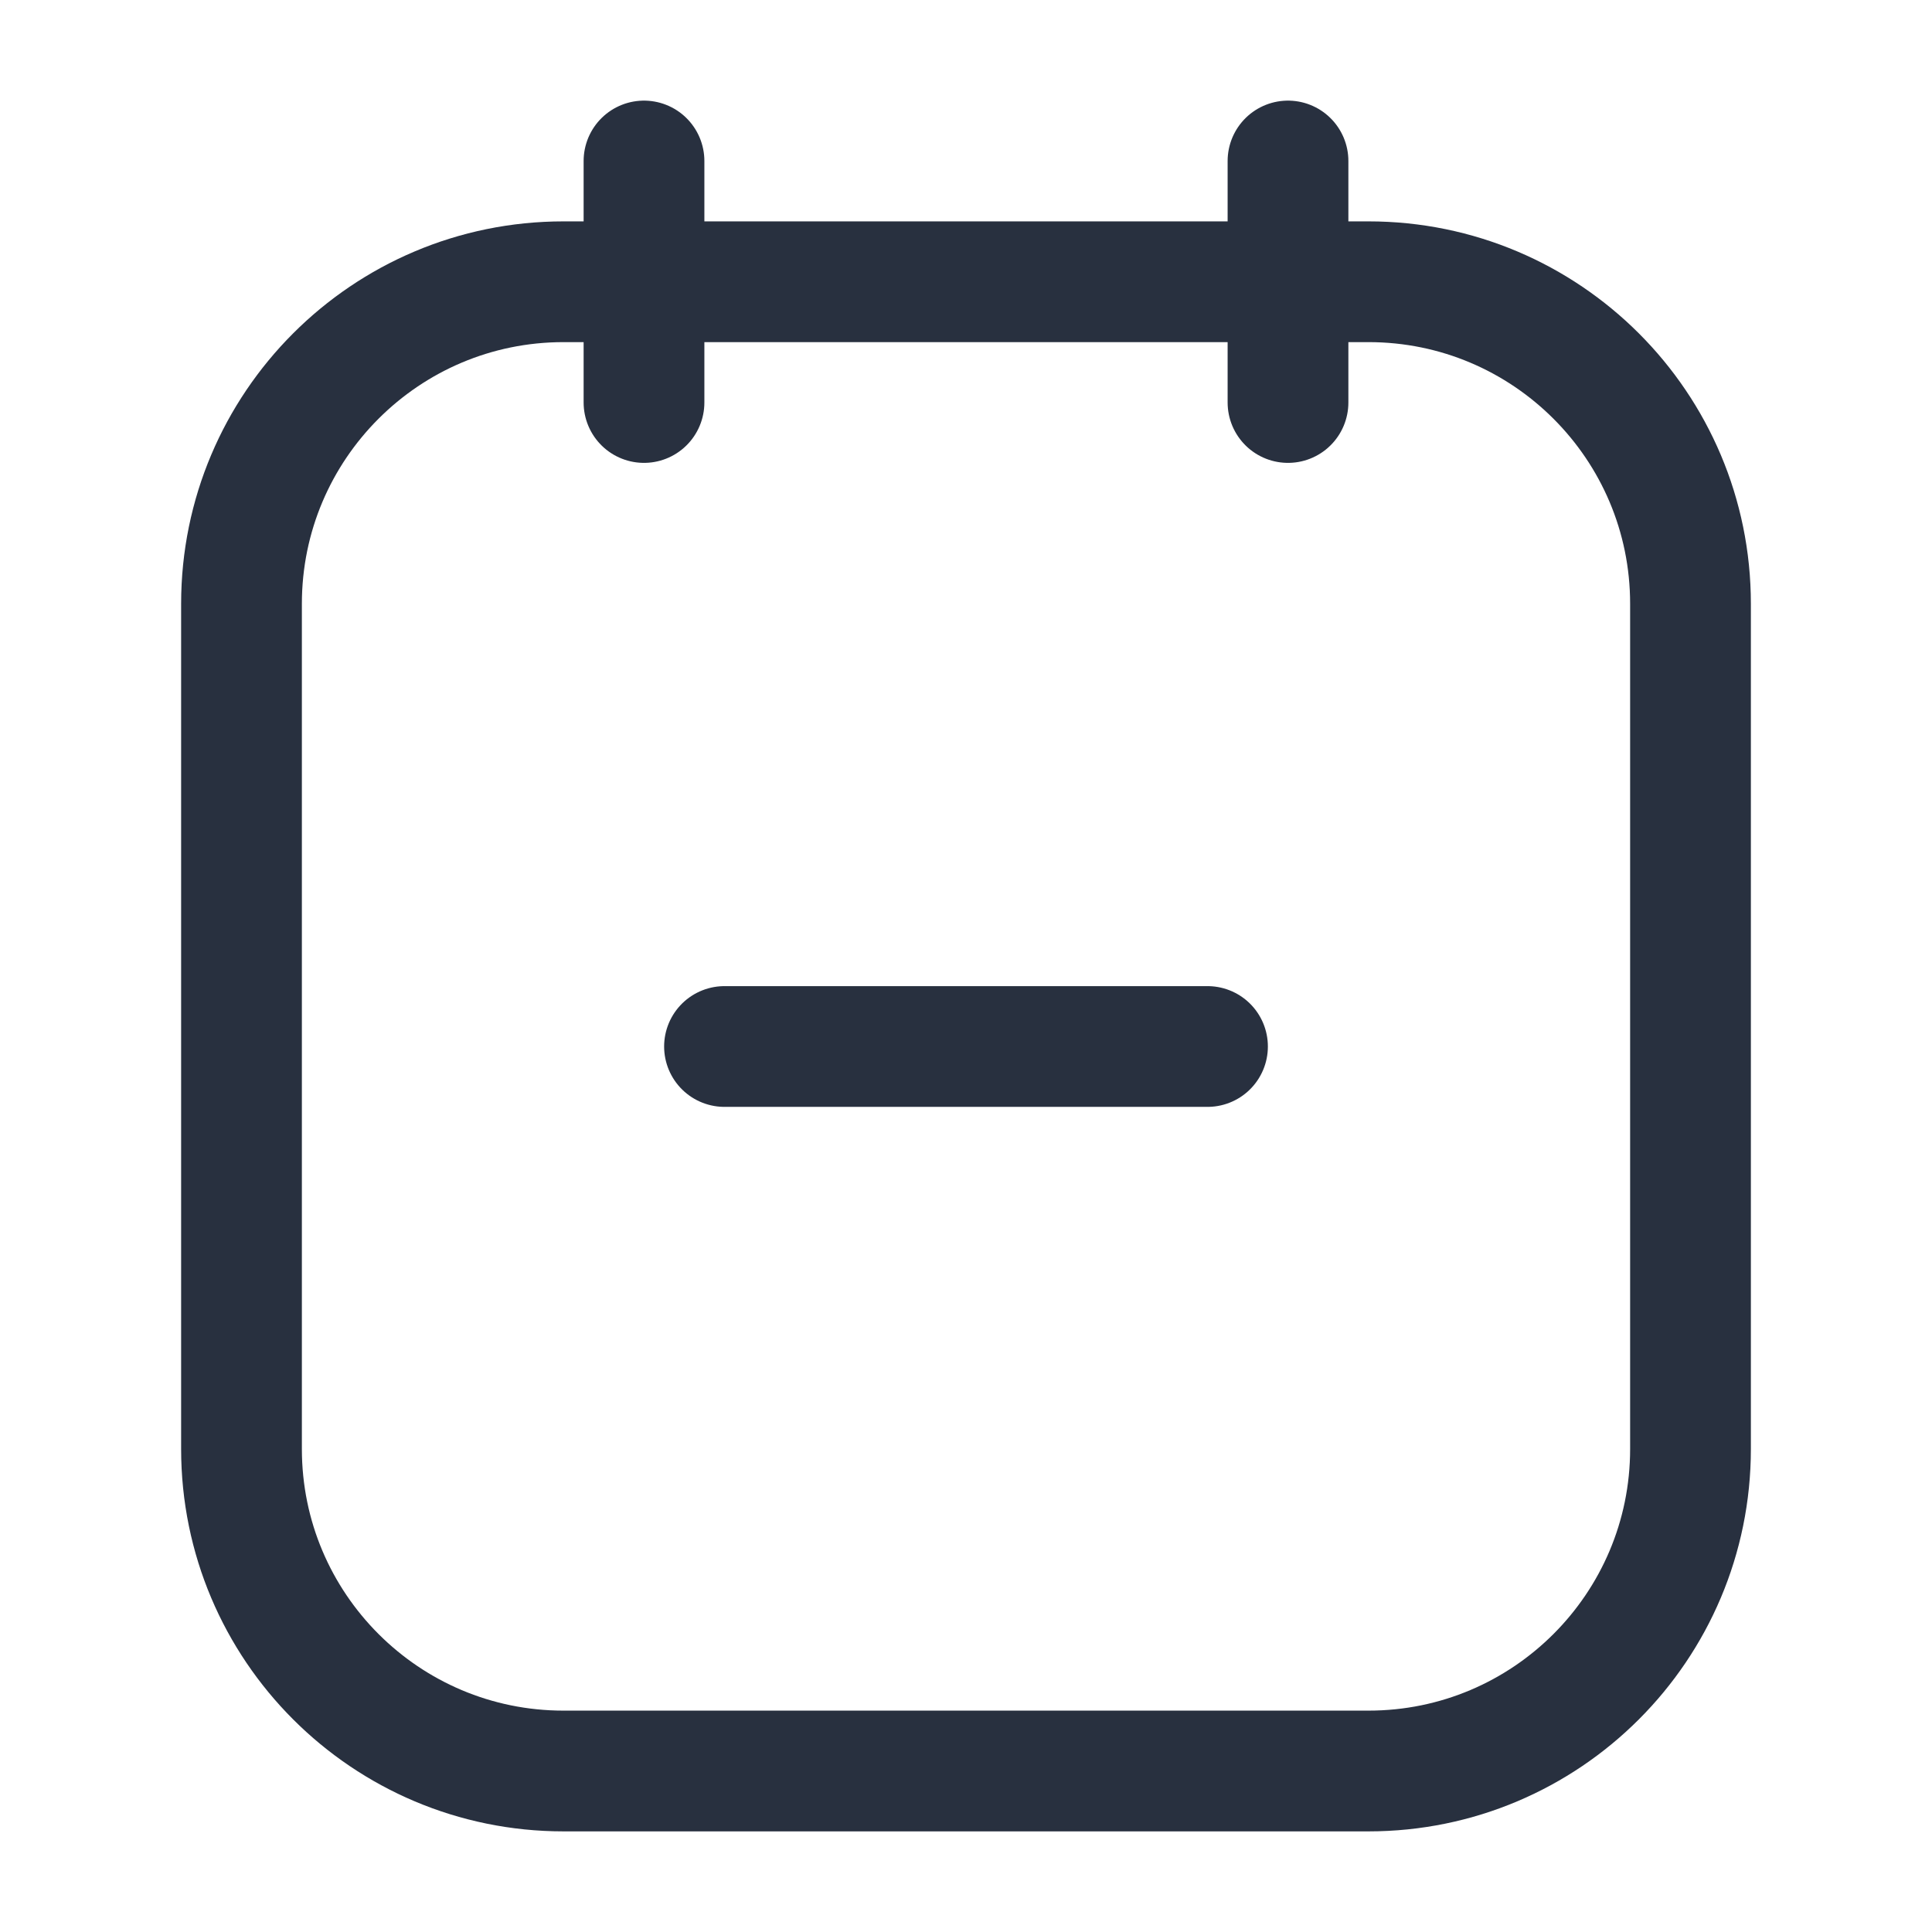 <svg width="24" height="24" viewBox="0 0 24 24" fill="none" xmlns="http://www.w3.org/2000/svg">
<path d="M16 2V5M8 2V5M15 13H9M7 22H17C19.209 22 21 20.209 21 18V7.5C21 5.291 19.209 3.5 17 3.5H7C4.791 3.5 3 5.291 3 7.5V18C3 20.209 4.791 22 7 22Z" stroke="#28303F" stroke-width="1.5" stroke-linecap="round"/>
</svg>
